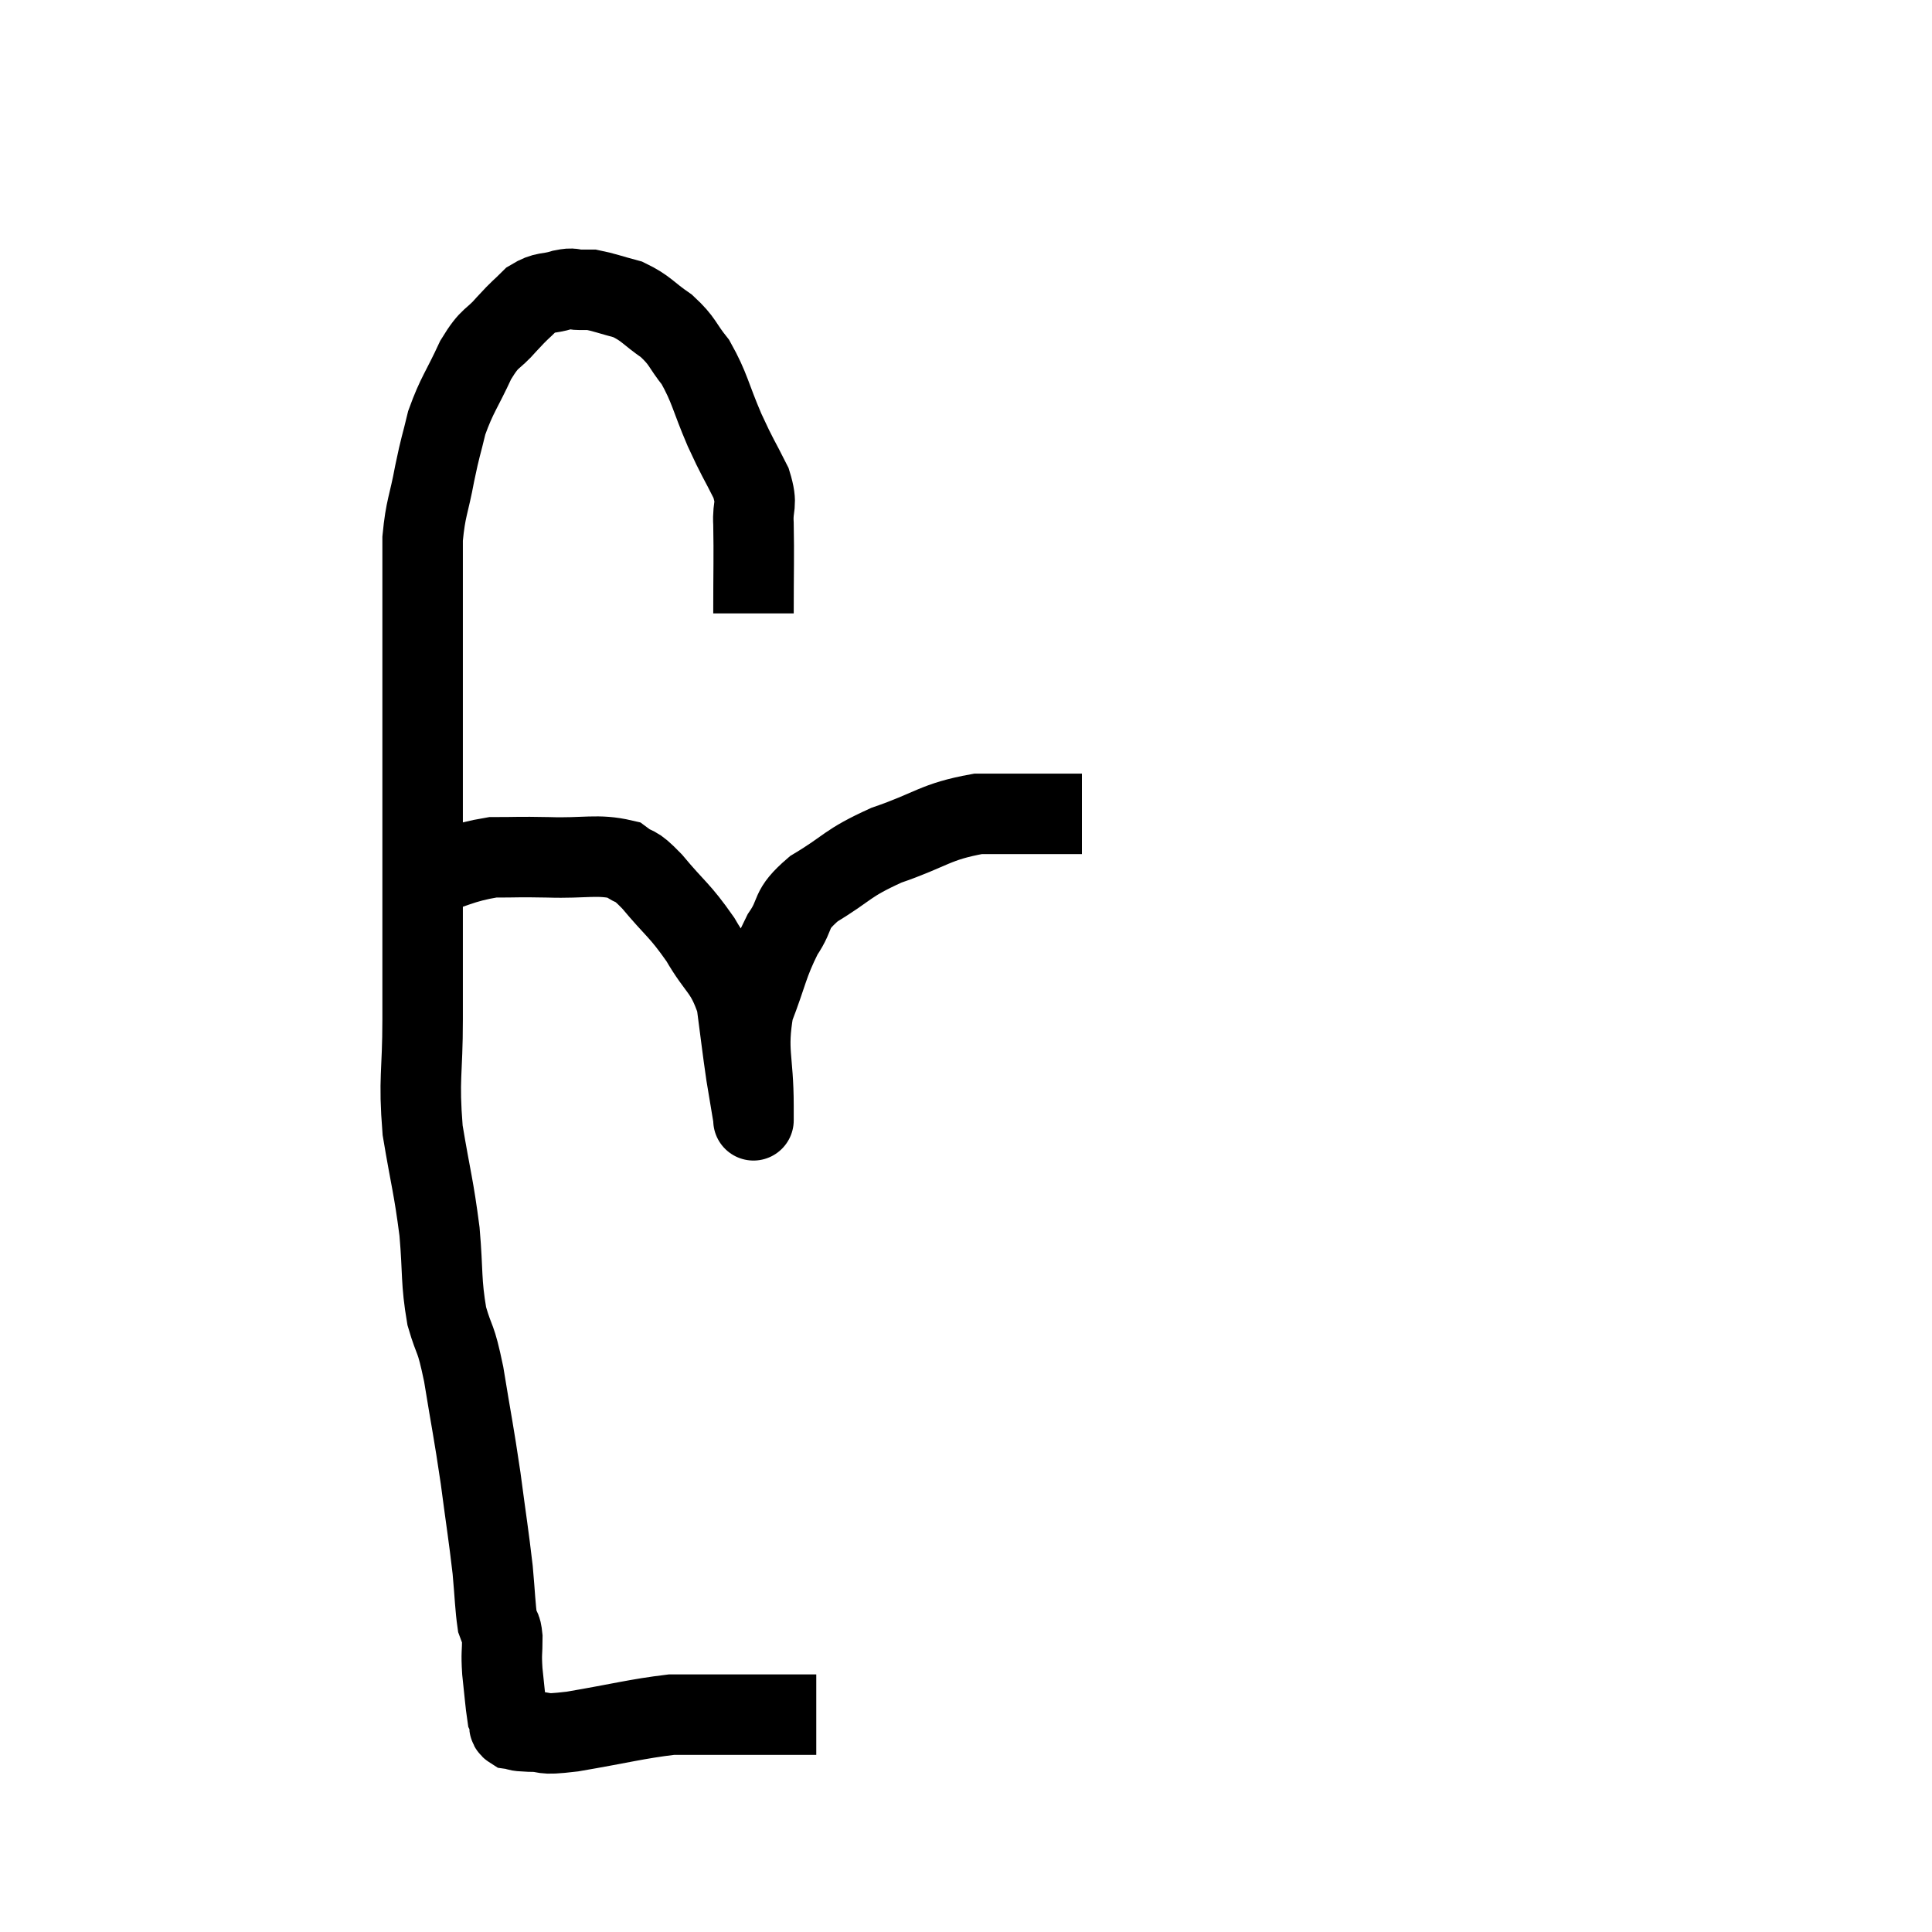 <svg width="48" height="48" viewBox="0 0 48 48" xmlns="http://www.w3.org/2000/svg"><path d="M 18.72 15.24 C 18.72 14.13, 18.735 13.83, 18.72 13.02 C 18.69 12.51, 18.84 12.585, 18.66 12 C 18.33 11.34, 18.345 11.43, 18 10.68 C 17.64 9.84, 17.64 9.645, 17.28 9 C 16.92 8.55, 16.98 8.49, 16.56 8.1 C 16.08 7.77, 16.065 7.665, 15.6 7.44 C 15.15 7.32, 15 7.26, 14.7 7.2 C 14.55 7.2, 14.58 7.2, 14.4 7.2 C 14.19 7.2, 14.28 7.14, 13.98 7.2 C 13.59 7.32, 13.545 7.23, 13.2 7.44 C 12.9 7.74, 12.945 7.665, 12.6 8.04 C 12.21 8.49, 12.195 8.325, 11.82 8.94 C 11.46 9.72, 11.355 9.795, 11.1 10.5 C 10.95 11.13, 10.95 11.04, 10.8 11.76 C 10.65 12.57, 10.575 12.6, 10.5 13.38 C 10.5 14.13, 10.5 13.92, 10.5 14.88 C 10.5 16.05, 10.5 16.005, 10.5 17.22 C 10.5 18.48, 10.5 18.435, 10.5 19.74 C 10.5 21.09, 10.5 21.045, 10.5 22.44 C 10.5 23.88, 10.5 23.91, 10.5 25.32 C 10.5 26.7, 10.395 26.76, 10.5 28.08 C 10.71 29.34, 10.77 29.445, 10.92 30.6 C 11.01 31.65, 10.95 31.815, 11.1 32.7 C 11.31 33.42, 11.31 33.135, 11.52 34.14 C 11.73 35.43, 11.76 35.505, 11.94 36.72 C 12.09 37.86, 12.135 38.1, 12.24 39 C 12.3 39.66, 12.3 39.9, 12.36 40.32 C 12.42 40.5, 12.45 40.38, 12.48 40.68 C 12.48 41.1, 12.45 41.04, 12.48 41.52 C 12.54 42.06, 12.555 42.3, 12.6 42.6 C 12.63 42.66, 12.645 42.69, 12.66 42.72 C 12.66 42.72, 12.66 42.72, 12.66 42.72 C 12.66 42.72, 12.66 42.72, 12.66 42.72 C 12.66 42.72, 12.66 42.72, 12.66 42.72 C 12.66 42.72, 12.66 42.72, 12.66 42.72 C 12.66 42.72, 12.645 42.66, 12.66 42.72 C 12.69 42.84, 12.6 42.885, 12.72 42.96 C 12.93 42.99, 12.765 43.005, 13.14 43.02 C 13.68 43.02, 13.335 43.125, 14.22 43.02 C 15.45 42.81, 15.81 42.705, 16.68 42.6 C 17.19 42.6, 17.1 42.6, 17.7 42.6 C 18.39 42.6, 18.465 42.6, 19.08 42.6 C 19.62 42.6, 19.86 42.6, 20.16 42.6 C 20.22 42.6, 20.25 42.6, 20.28 42.6 C 20.28 42.6, 20.28 42.6, 20.28 42.6 L 20.28 42.6" fill="none" stroke="black" stroke-width="2"></path><path d="M 10.38 21.84 C 11.31 21.57, 11.43 21.435, 12.24 21.3 C 12.93 21.3, 12.81 21.285, 13.62 21.3 C 14.55 21.33, 14.835 21.21, 15.48 21.36 C 15.84 21.63, 15.72 21.405, 16.2 21.9 C 16.8 22.62, 16.875 22.59, 17.4 23.34 C 17.85 24.12, 18.015 24.06, 18.3 24.9 C 18.42 25.8, 18.435 25.98, 18.54 26.7 C 18.63 27.24, 18.675 27.51, 18.72 27.78 C 18.72 27.78, 18.72 27.78, 18.72 27.78 C 18.72 27.78, 18.72 27.78, 18.72 27.78 C 18.72 27.78, 18.72 27.855, 18.72 27.78 C 18.72 27.63, 18.72 28.155, 18.72 27.48 C 18.72 26.28, 18.54 26.145, 18.72 25.08 C 19.08 24.15, 19.065 23.97, 19.44 23.22 C 19.83 22.65, 19.575 22.635, 20.22 22.08 C 21.12 21.54, 21 21.465, 22.02 21 C 23.16 20.61, 23.22 20.415, 24.3 20.22 C 25.32 20.22, 25.695 20.22, 26.34 20.22 C 26.61 20.22, 26.745 20.22, 26.88 20.22 L 26.88 20.22" fill="none" stroke="black" stroke-width="2"></path></svg>
